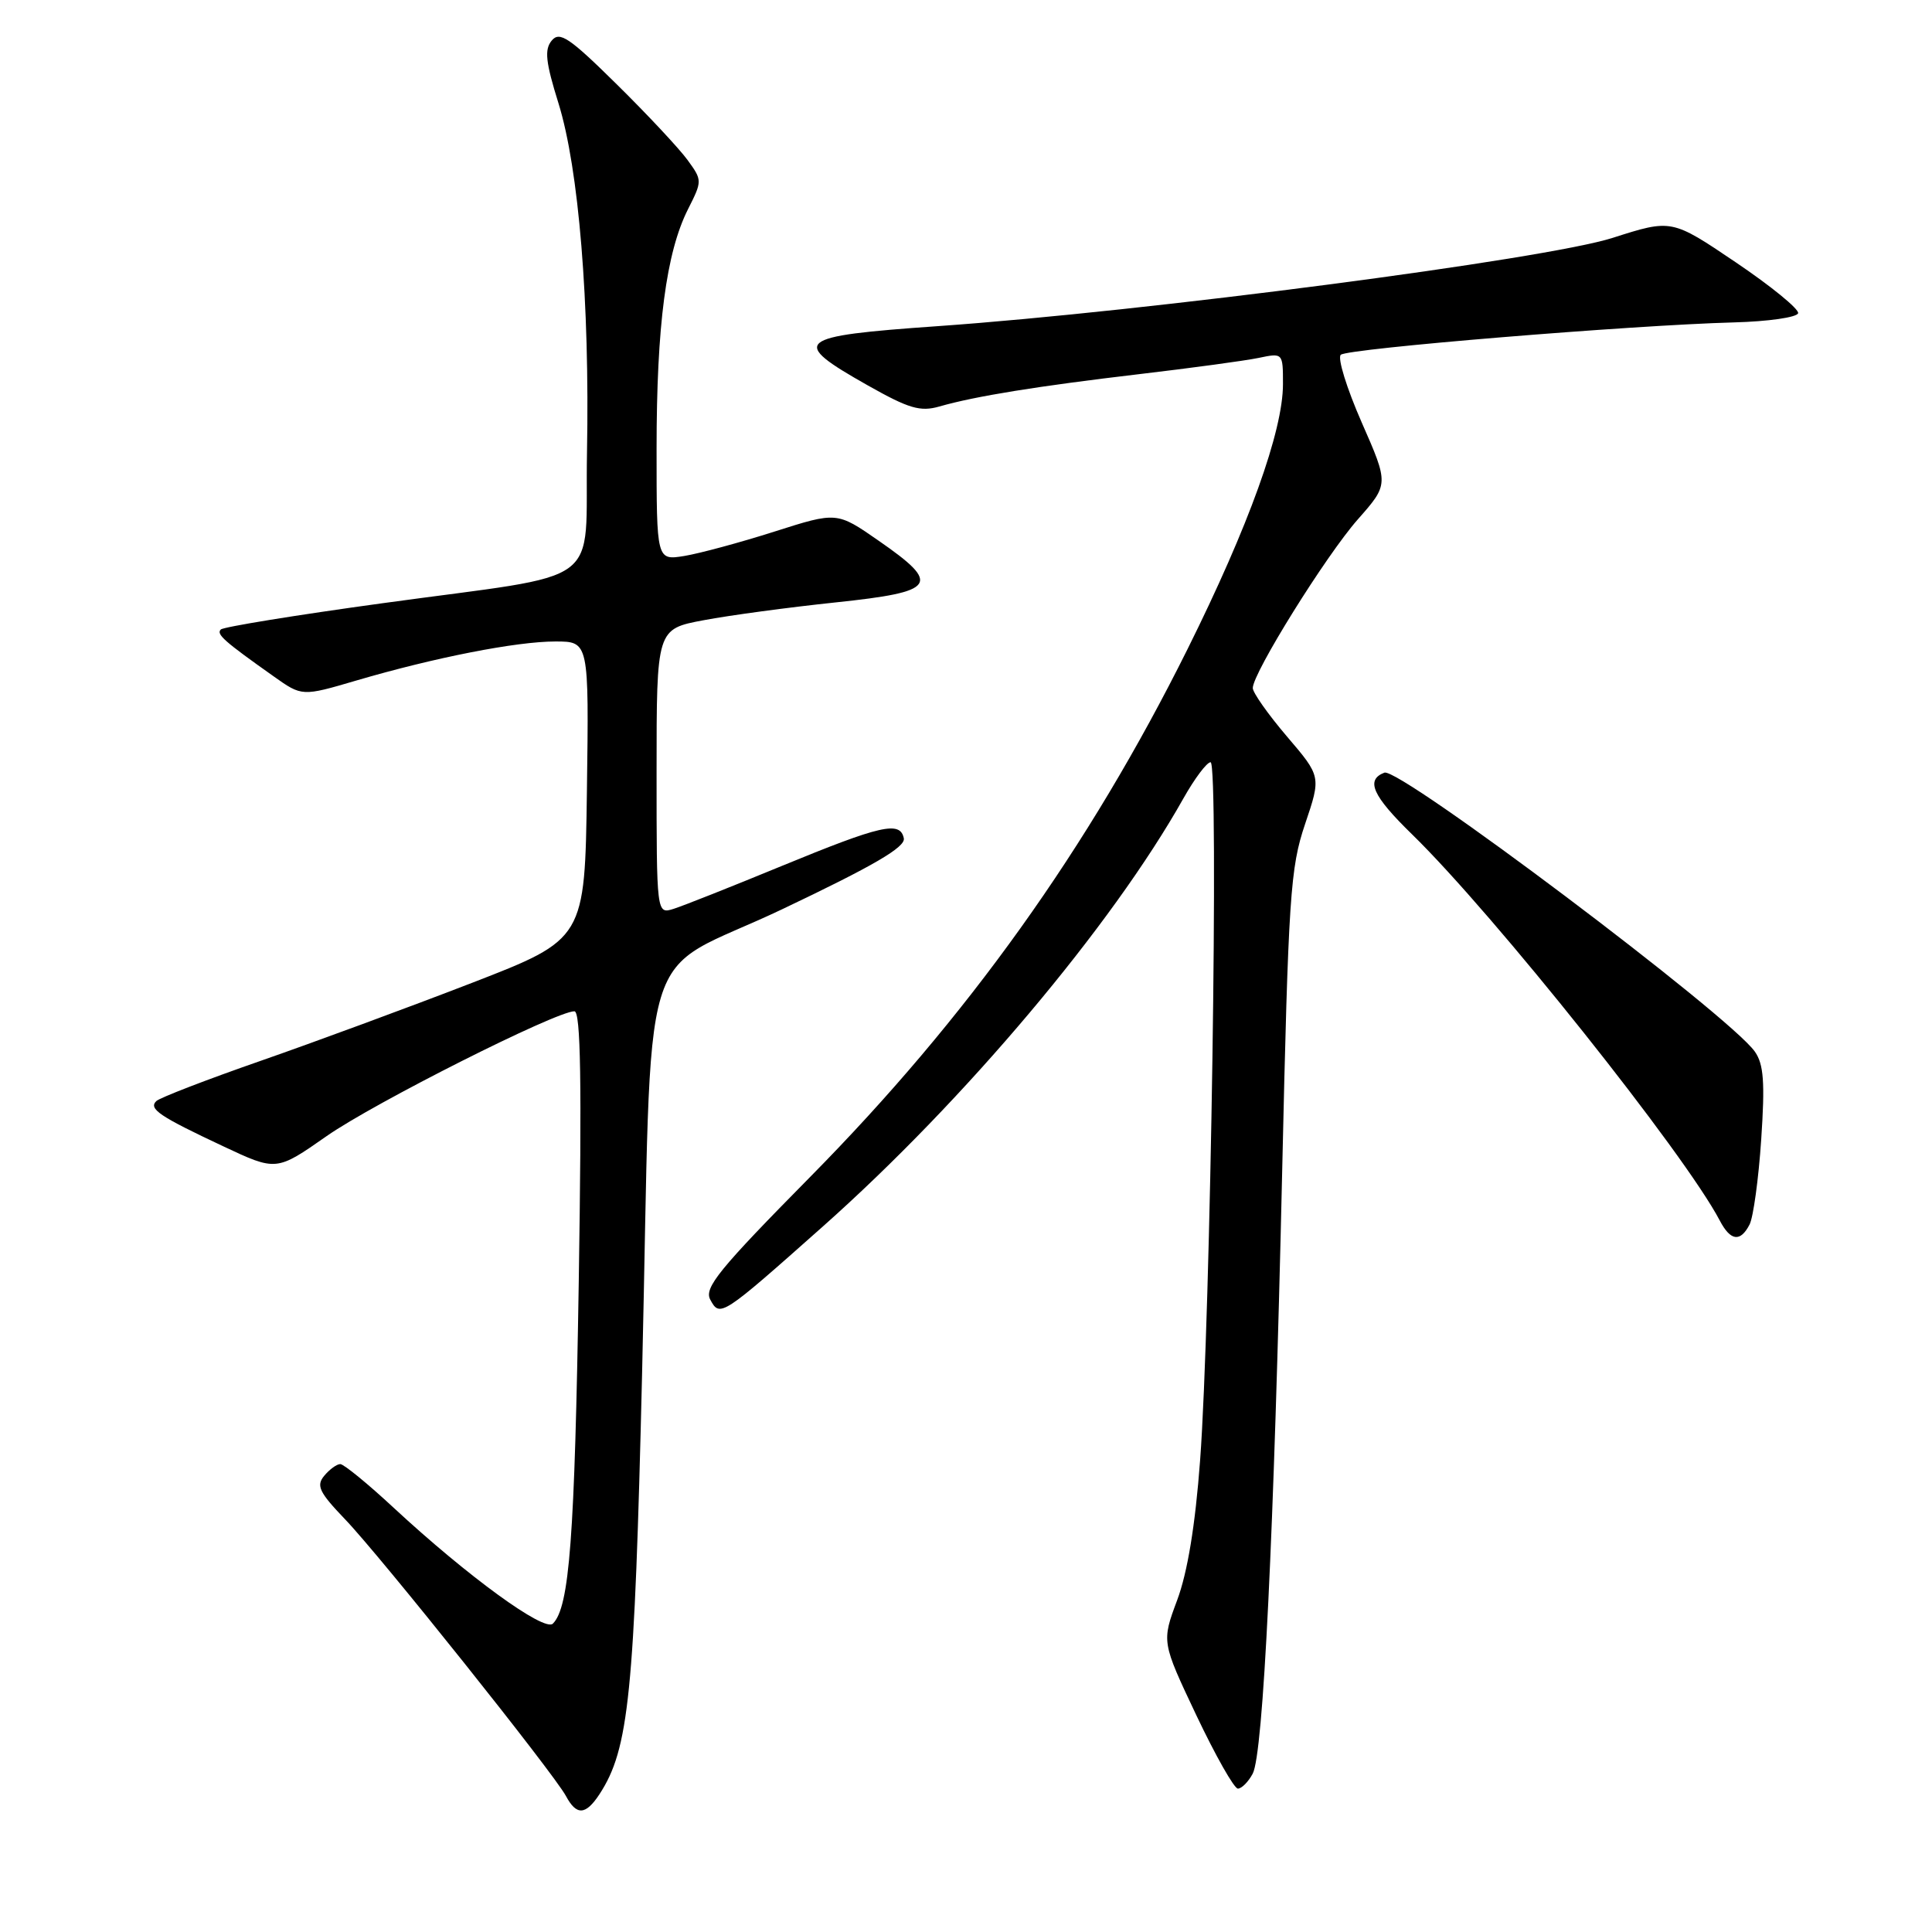 <?xml version="1.0" encoding="UTF-8" standalone="no"?>
<!DOCTYPE svg PUBLIC "-//W3C//DTD SVG 1.1//EN" "http://www.w3.org/Graphics/SVG/1.1/DTD/svg11.dtd" >
<svg xmlns="http://www.w3.org/2000/svg" xmlns:xlink="http://www.w3.org/1999/xlink" version="1.1" viewBox="0 0 256 256">
 <g >
 <path fill="currentColor"
d=" M 79.43 237.75 C 83.34 231.76 84.07 224.58 85.08 182.00 C 86.49 121.91 84.13 129.75 103.60 120.50 C 115.76 114.72 120.00 112.25 119.76 111.08 C 119.28 108.74 116.77 109.32 103.50 114.78 C 96.90 117.50 90.49 120.04 89.25 120.43 C 87.00 121.13 87.00 121.13 87.00 102.24 C 87.00 83.35 87.00 83.35 93.25 82.18 C 96.69 81.53 104.56 80.47 110.75 79.82 C 124.13 78.41 124.79 77.45 116.43 71.65 C 110.89 67.80 110.89 67.80 102.61 70.44 C 98.06 71.89 92.68 73.34 90.67 73.67 C 87.00 74.26 87.00 74.26 87.00 59.46 C 87.00 43.12 88.27 33.46 91.17 27.71 C 93.06 23.97 93.06 23.89 91.11 21.21 C 90.03 19.72 85.82 15.21 81.74 11.19 C 75.44 4.97 74.16 4.11 73.11 5.37 C 72.12 6.56 72.29 8.20 74.00 13.68 C 76.69 22.33 78.15 40.07 77.78 59.93 C 77.45 78.21 80.74 75.79 50.69 79.93 C 39.24 81.50 29.60 83.07 29.26 83.41 C 28.63 84.03 29.66 84.95 36.26 89.62 C 40.02 92.29 40.02 92.29 47.26 90.16 C 57.62 87.12 68.42 85.00 73.59 85.00 C 78.04 85.00 78.04 85.00 77.77 104.72 C 77.50 124.44 77.50 124.44 62.50 130.25 C 54.25 133.44 41.65 138.09 34.50 140.58 C 27.35 143.07 21.14 145.47 20.71 145.90 C 19.66 146.93 21.11 147.91 29.56 151.88 C 36.62 155.20 36.62 155.20 43.28 150.54 C 49.59 146.13 73.67 134.00 76.11 134.00 C 76.95 134.00 77.10 143.37 76.69 169.75 C 76.15 203.81 75.46 212.94 73.26 215.14 C 72.13 216.27 62.02 208.92 52.21 199.83 C 48.76 196.62 45.55 194.00 45.09 194.00 C 44.62 194.00 43.67 194.70 42.96 195.55 C 41.87 196.86 42.30 197.74 45.71 201.30 C 50.39 206.17 73.38 234.98 74.99 237.98 C 76.39 240.60 77.60 240.53 79.43 237.75 Z  M 165.99 235.02 C 167.39 232.40 168.80 203.54 169.90 155.00 C 170.72 118.69 170.97 114.99 172.93 109.19 C 175.06 102.89 175.06 102.89 170.53 97.59 C 168.04 94.67 166.00 91.78 166.00 91.17 C 166.00 89.18 175.69 73.62 179.91 68.83 C 184.03 64.16 184.03 64.16 180.43 55.97 C 178.45 51.46 177.20 47.43 177.66 47.01 C 178.57 46.18 216.25 43.08 229.76 42.72 C 234.30 42.60 238.12 42.05 238.26 41.50 C 238.39 40.95 234.68 37.92 230.00 34.76 C 221.50 29.02 221.50 29.02 213.68 31.52 C 204.81 34.36 151.86 41.28 124.21 43.22 C 105.28 44.55 104.55 45.17 114.99 51.07 C 120.43 54.14 121.94 54.59 124.48 53.86 C 129.25 52.49 137.52 51.16 151.00 49.57 C 157.88 48.76 164.96 47.80 166.75 47.43 C 170.00 46.75 170.00 46.75 170.00 50.91 C 170.00 57.11 165.45 69.74 157.36 86.00 C 144.25 112.36 128.15 134.88 107.37 155.93 C 95.30 168.16 93.27 170.64 94.11 172.20 C 95.39 174.59 95.58 174.47 109.05 162.50 C 127.80 145.84 147.35 122.63 156.81 105.79 C 158.29 103.16 159.91 101.00 160.41 101.00 C 161.52 101.00 160.41 174.94 159.02 193.50 C 158.38 202.12 157.35 208.36 155.98 212.03 C 153.92 217.56 153.92 217.56 158.52 227.28 C 161.06 232.63 163.53 237.00 164.03 237.00 C 164.52 237.00 165.41 236.11 165.99 235.02 Z  M 231.83 162.25 C 232.32 161.29 233.02 156.22 233.37 150.98 C 233.88 143.42 233.70 141.02 232.53 139.35 C 229.21 134.60 185.42 101.63 183.44 102.38 C 180.92 103.35 181.86 105.44 187.09 110.54 C 197.93 121.10 223.27 152.91 227.89 161.75 C 229.31 164.45 230.61 164.62 231.83 162.25 Z "/>
</g>
</svg>